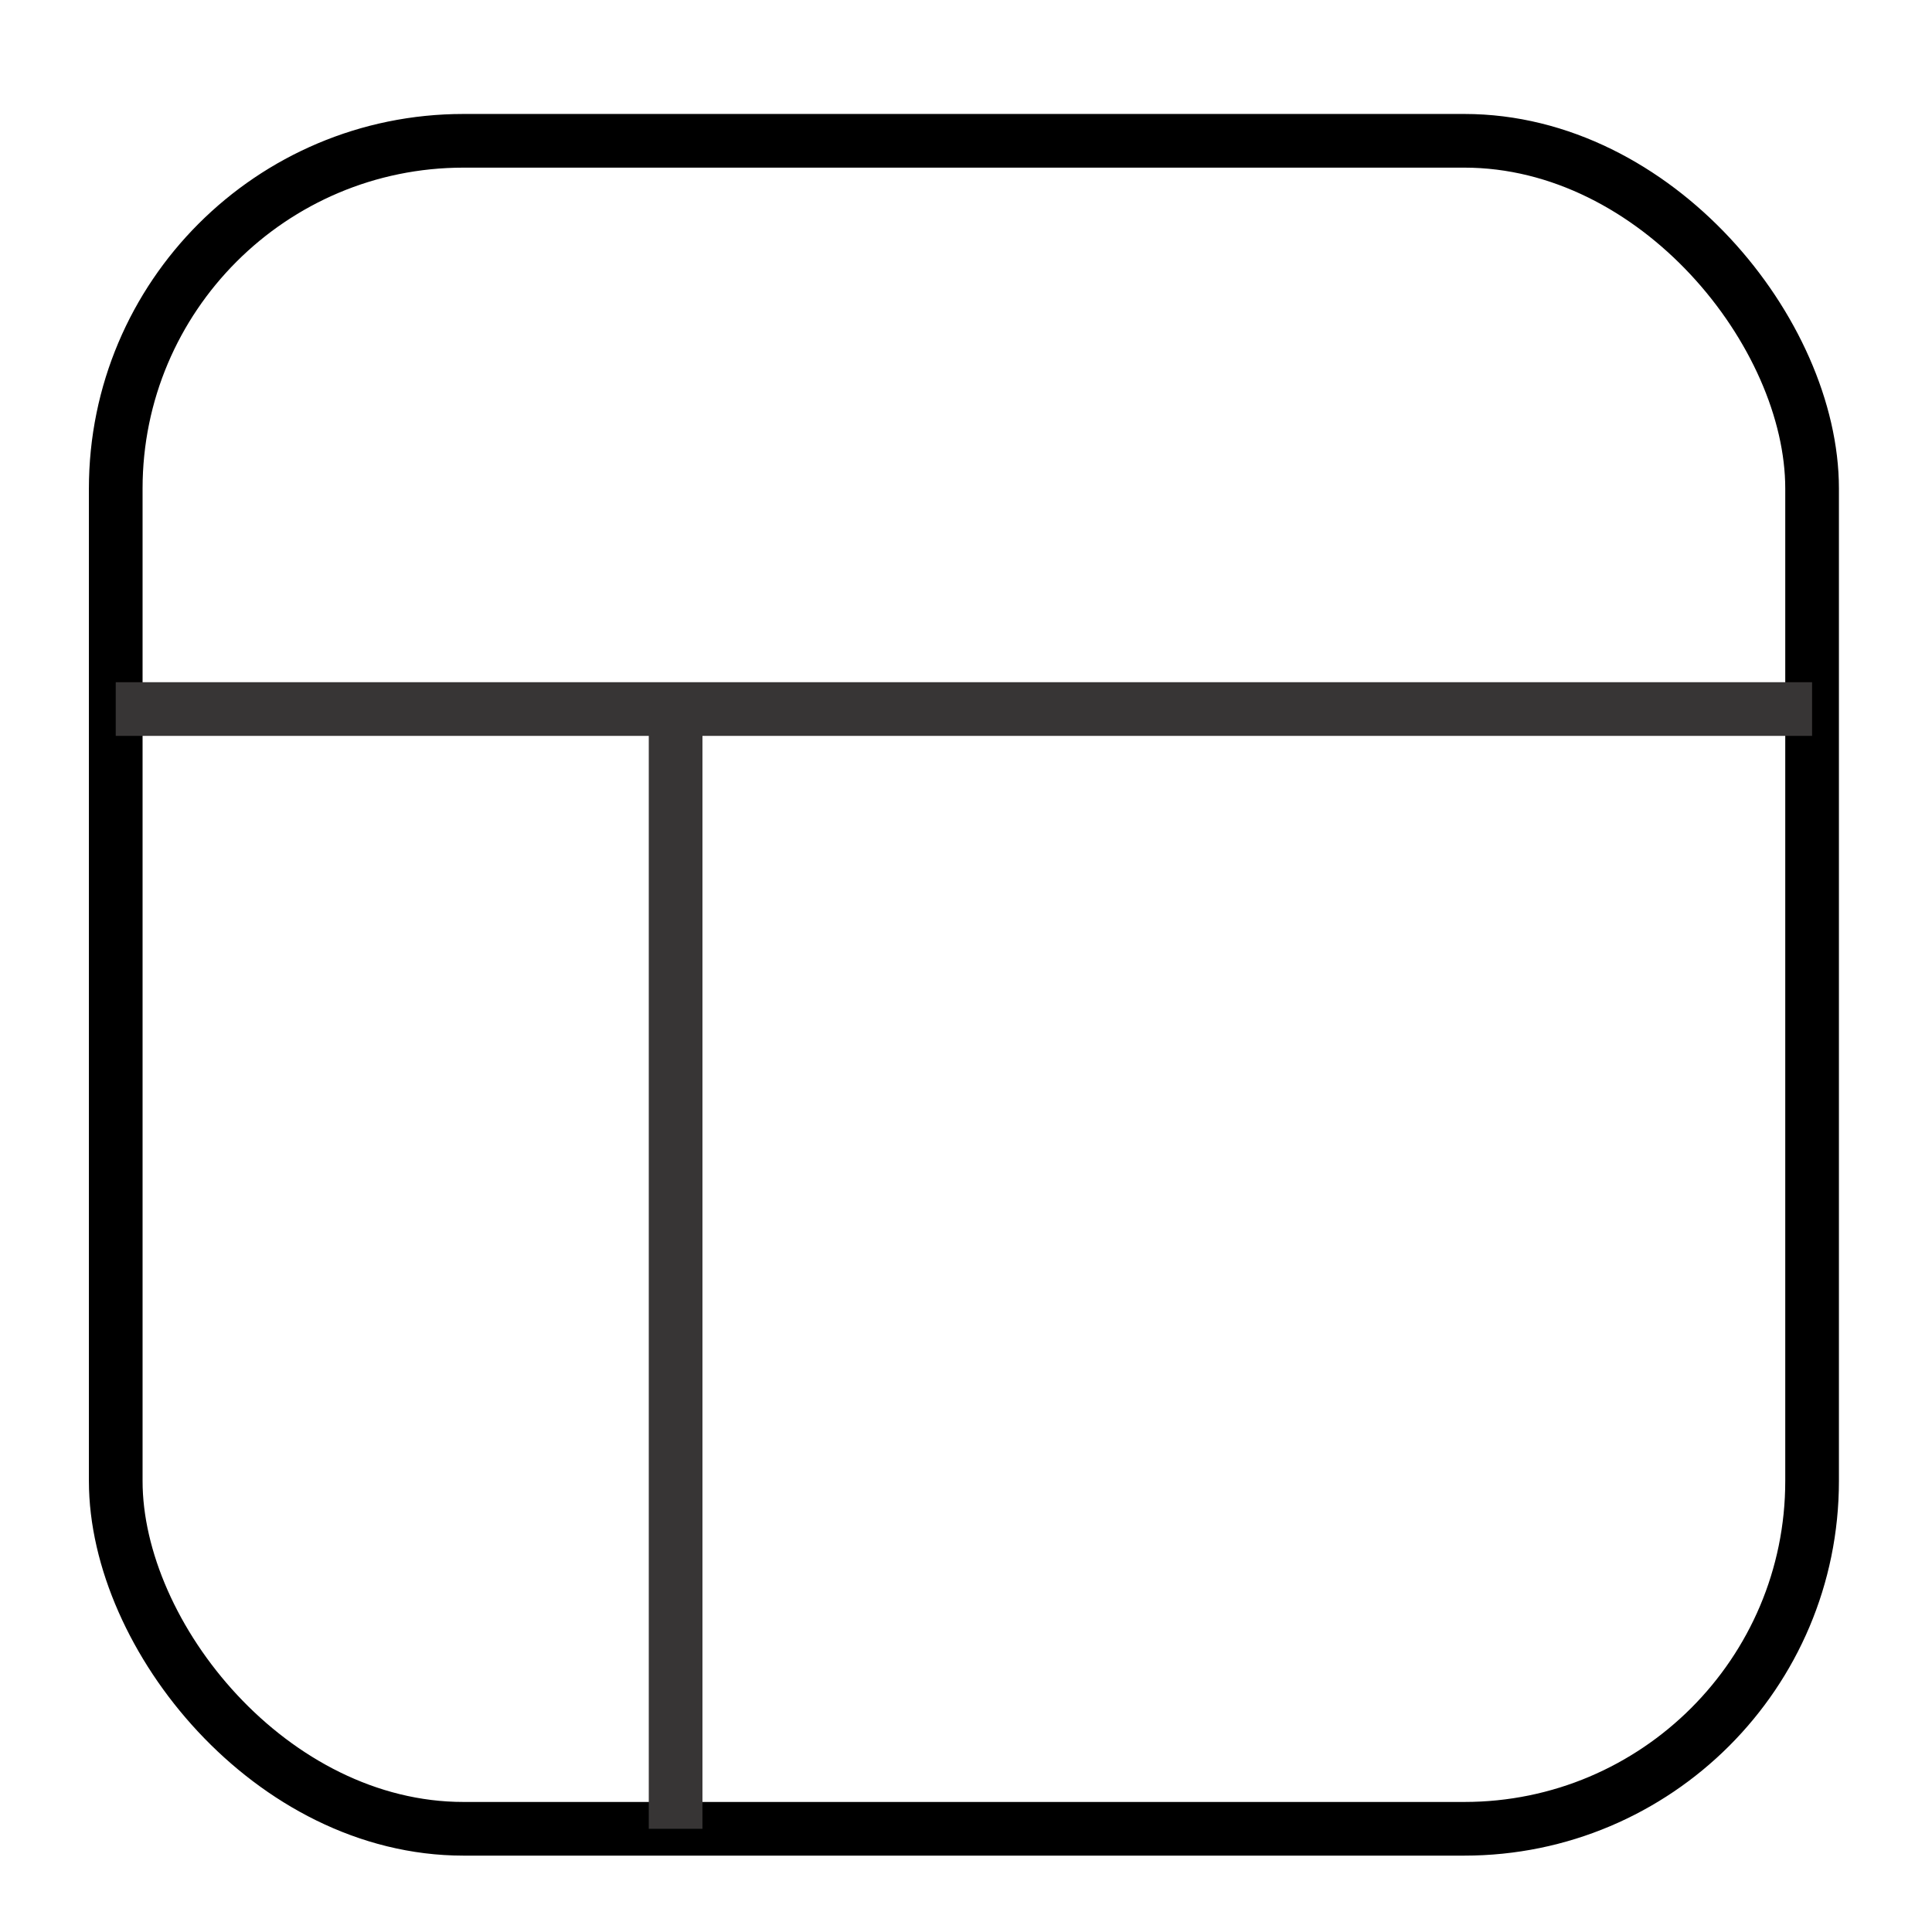 <?xml version="1.0" encoding="UTF-8"?>
<!DOCTYPE svg PUBLIC "-//W3C//DTD SVG 1.1//EN" "http://www.w3.org/Graphics/SVG/1.1/DTD/svg11.dtd">
<!-- Creator: CorelDRAW -->
<svg xmlns="http://www.w3.org/2000/svg" xml:space="preserve" width="200px" height="200px" version="1.1" style="shape-rendering:geometricPrecision; text-rendering:geometricPrecision; image-rendering:optimizeQuality; fill-rule:evenodd; clip-rule:evenodd"
viewBox="0 0 200 200"
 xmlns:xlink="http://www.w3.org/1999/xlink"
 xmlns:xodm="http://www.corel.com/coreldraw/odm/2003">
 <defs>
  <style type="text/css">
   <![CDATA[
    .str1 {stroke:#373535;stroke-width:5.556;stroke-miterlimit:2.613}
    .str0 {stroke:black;stroke-width:5.556;stroke-miterlimit:2.613}
    .fil0 {fill:none}
   ]]>
  </style>
 </defs>
 <g id="Layer_x0020_1">
  <rect class="fil0 str0" x="11.981" y="14.576" width="175.606" height="174.74" rx="36" ry="36"/>
  <line class="fil0 str1" x1="11.981" y1="73.4" x2="187.587" y2= "73.4" />
  <line class="fil0 str1" x1="69.939" y1="73.4" x2="69.939" y2= "189.317" />
 </g>
</svg>
